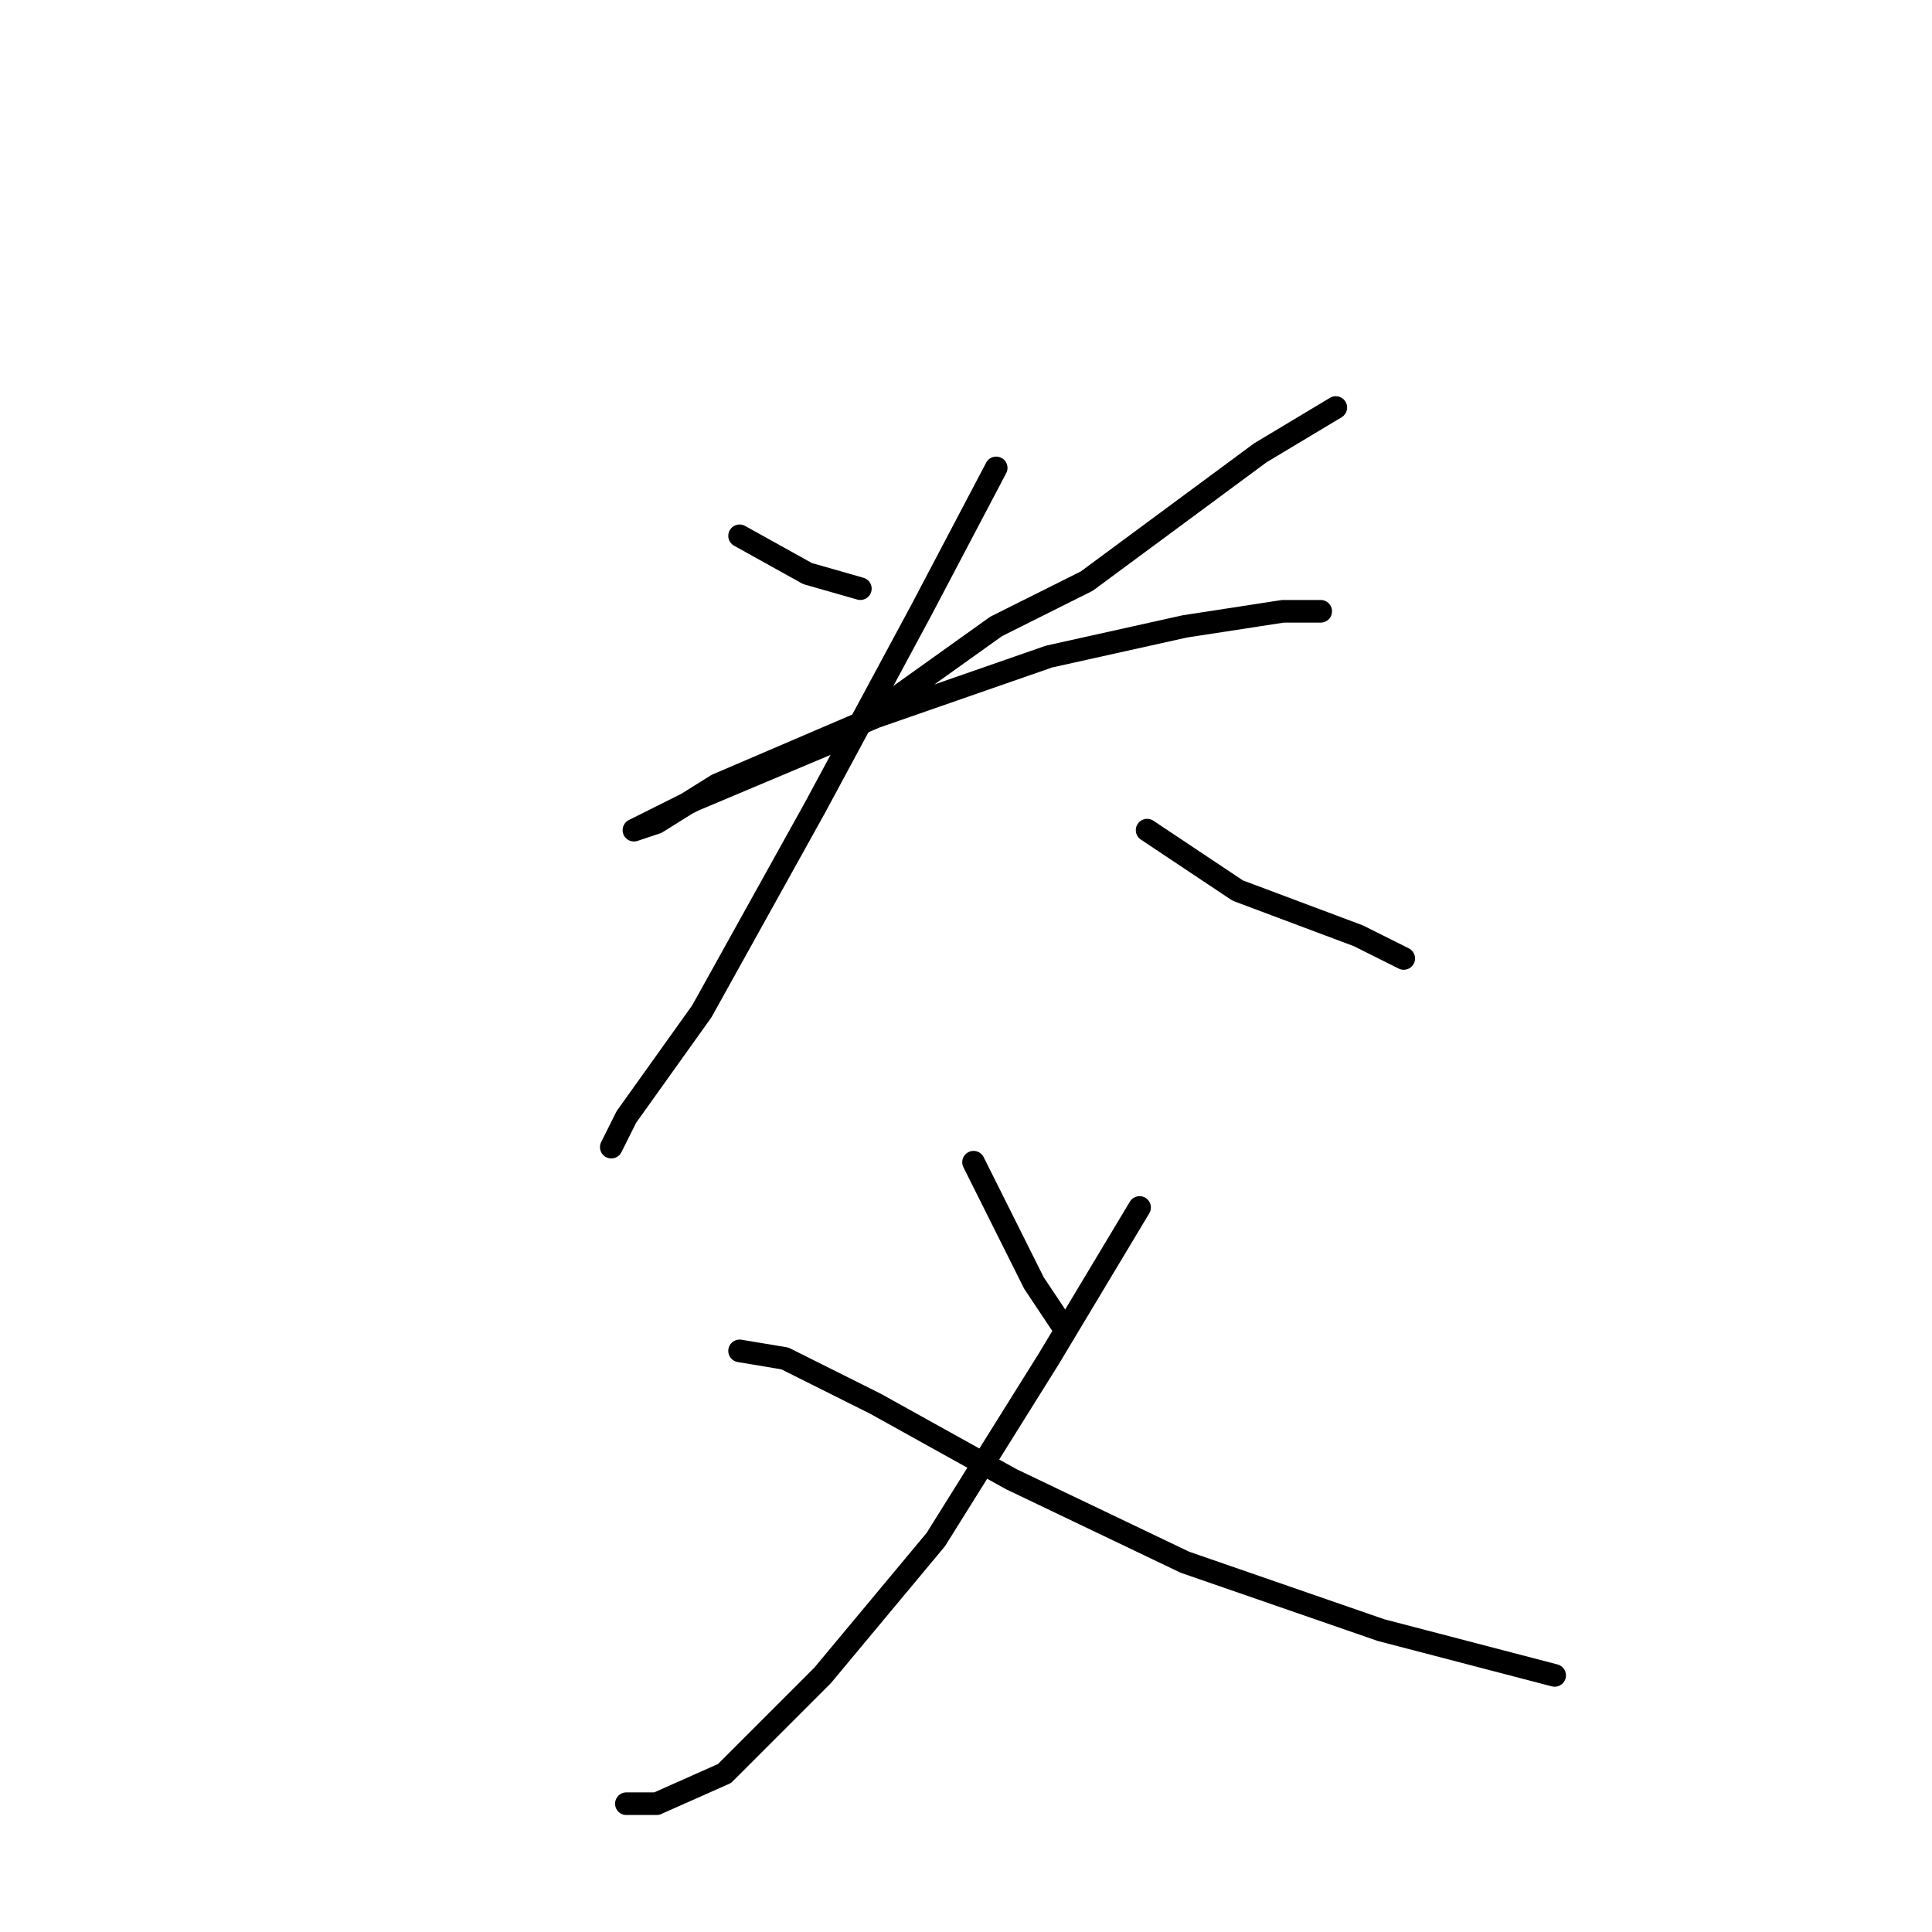 <?xml version="1.0" standalone="no"?>
    <svg width="256" height="256" xmlns="http://www.w3.org/2000/svg" version="1.1">
    <polyline stroke="black" stroke-width="3" stroke-linecap="round" fill="transparent" stroke-linejoin="round" points="98 71 107 76 114 78 114 78 " />
        <polyline stroke="black" stroke-width="3" stroke-linecap="round" fill="transparent" stroke-linejoin="round" points="177 54 167 60 144 77 132 83 111 98 92 106 84 110 87 109 95 104 116 95 139 87 157 83 170 81 175 81 175 81 " />
        <polyline stroke="black" stroke-width="3" stroke-linecap="round" fill="transparent" stroke-linejoin="round" points="132 62 122 81 108 107 93 134 83 148 81 152 81 152 " />
        <polyline stroke="black" stroke-width="3" stroke-linecap="round" fill="transparent" stroke-linejoin="round" points="152 110 164 118 180 124 186 127 186 127 " />
        <polyline stroke="black" stroke-width="3" stroke-linecap="round" fill="transparent" stroke-linejoin="round" points="129 154 137 170 141 176 141 176 " />
        <polyline stroke="black" stroke-width="3" stroke-linecap="round" fill="transparent" stroke-linejoin="round" points="151 160 139 180 124 204 109 222 96 235 87 239 83 239 83 239 " />
        <polyline stroke="black" stroke-width="3" stroke-linecap="round" fill="transparent" stroke-linejoin="round" points="98 179 104 180 116 186 134 196 157 207 183 216 206 222 206 222 " />
        </svg>